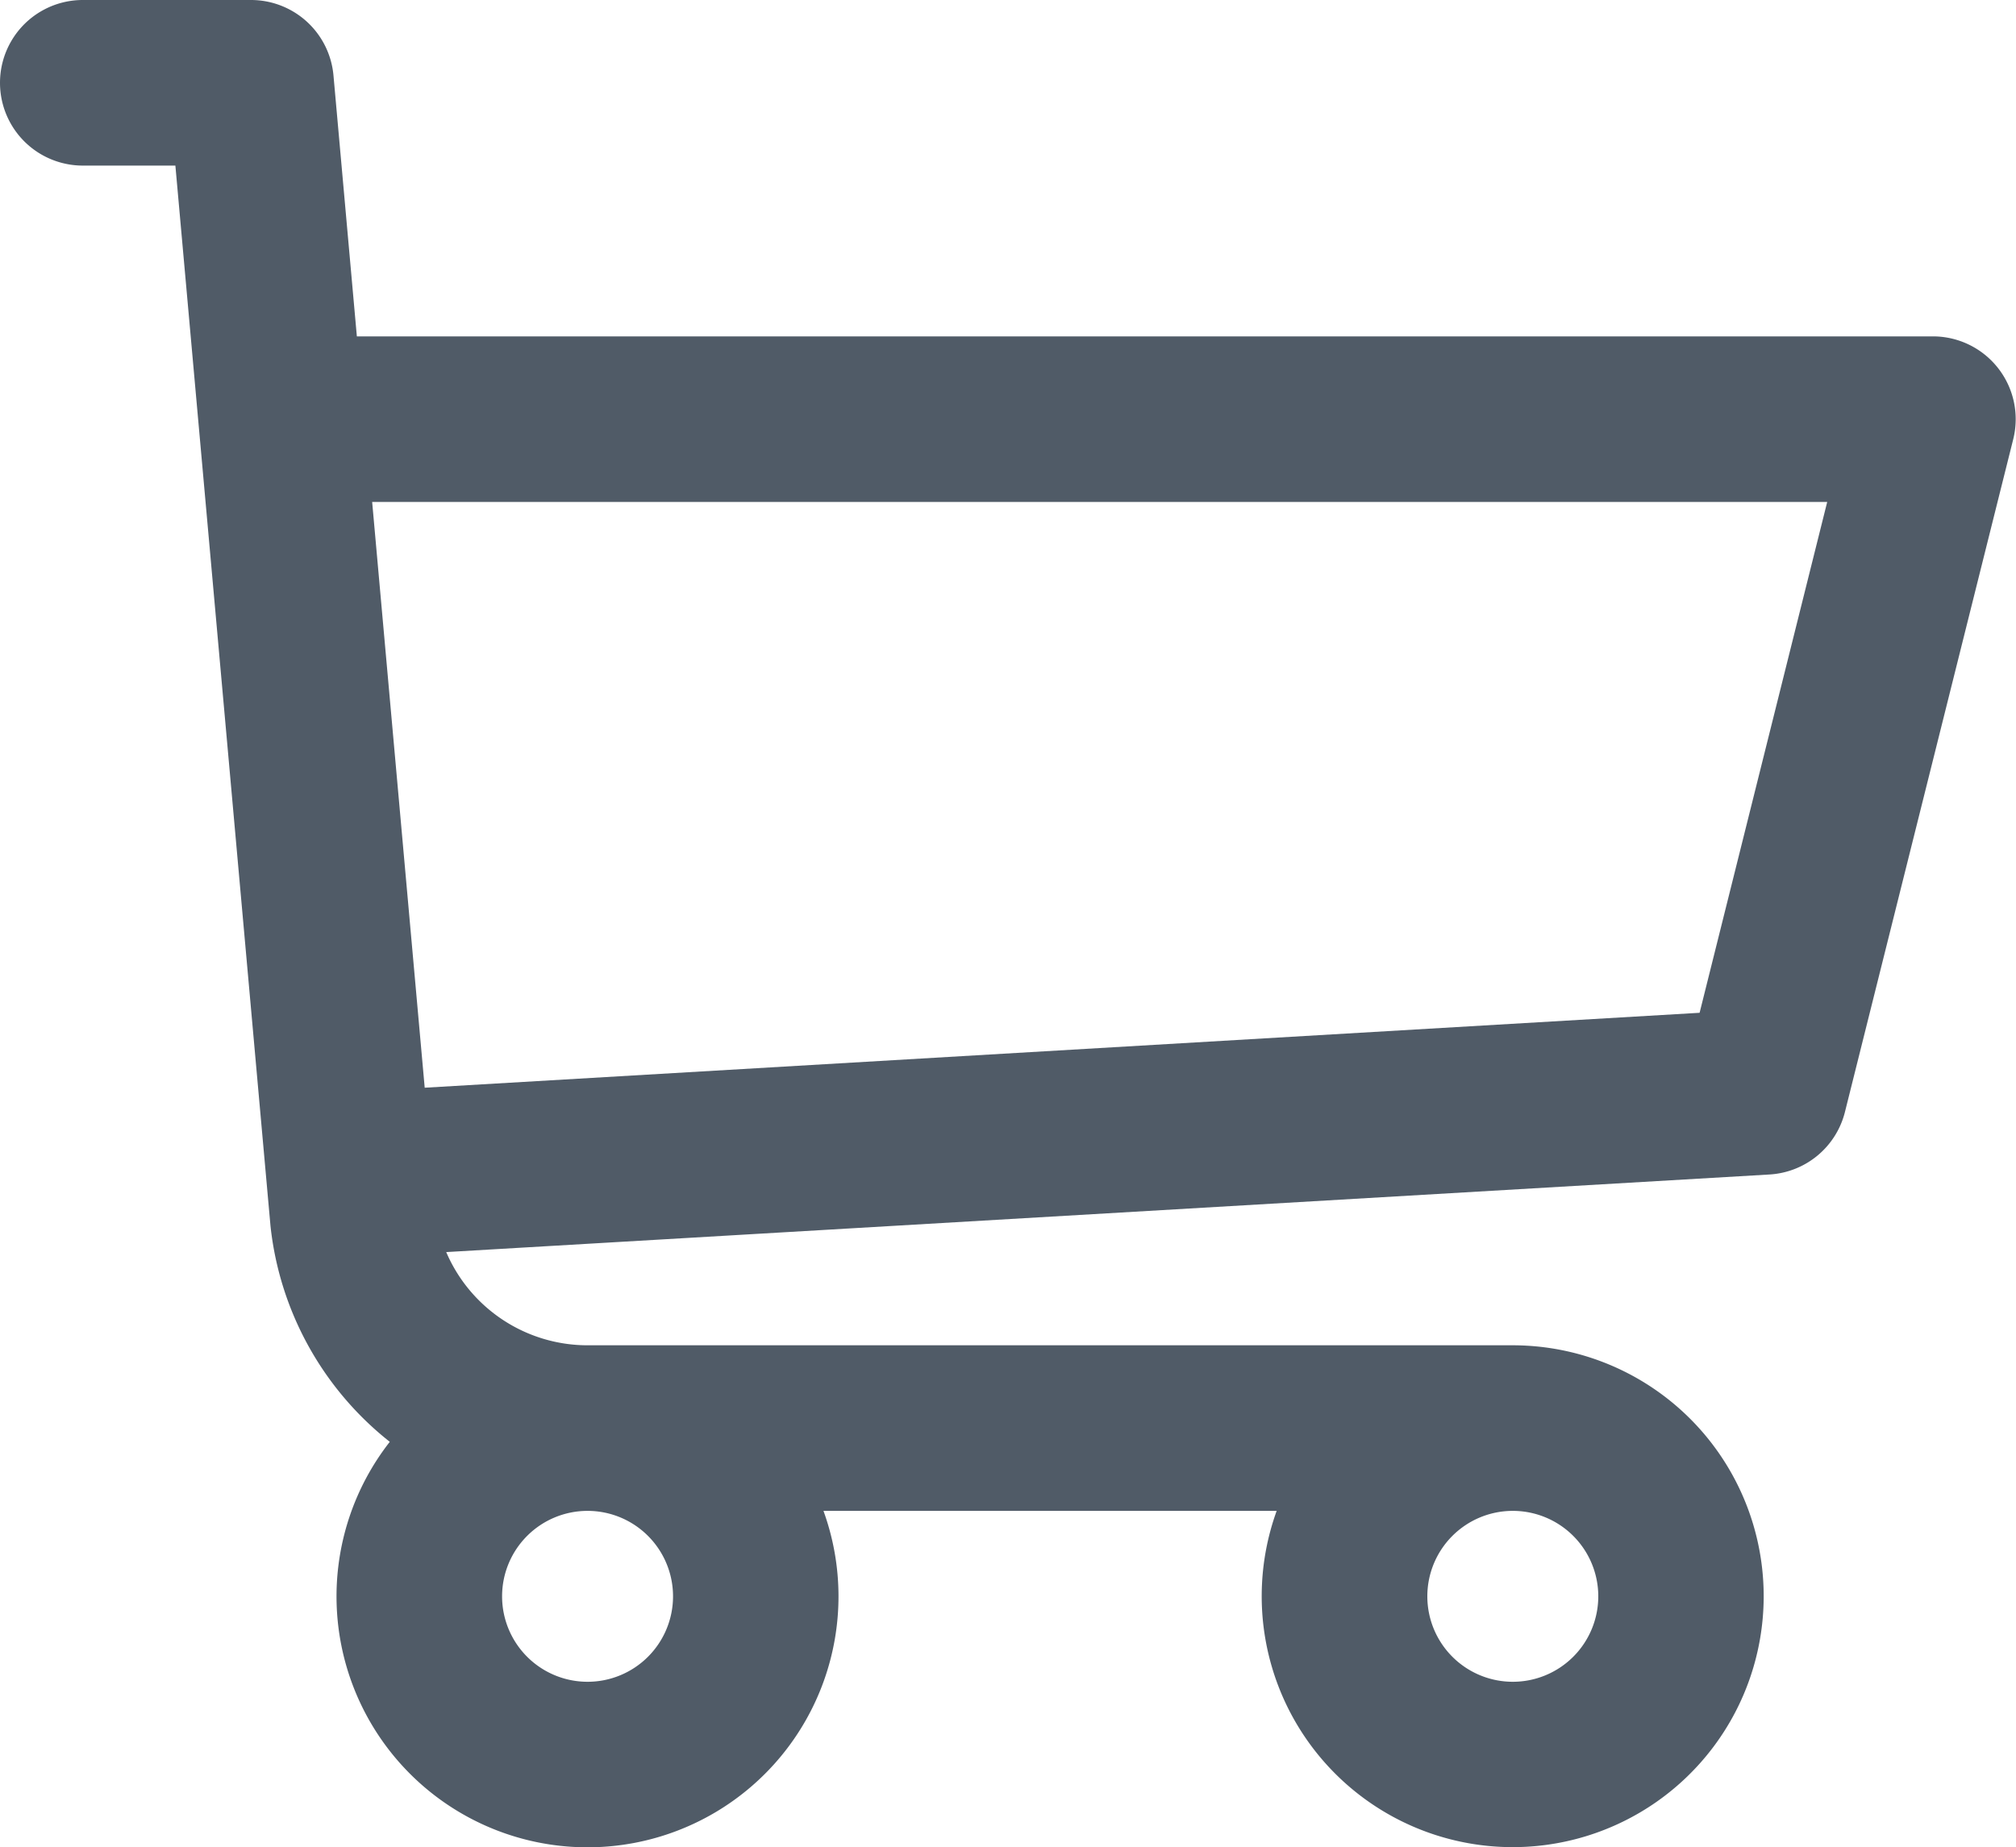 <svg xmlns="http://www.w3.org/2000/svg" width="18.185" height="16.668" viewBox="0 0 18.185 16.668">
  <path id="buy" d="M17.438,24.373H3.219l-.211-2.355a.747.747,0,0,0-.744-.68H.747a.747.747,0,0,0,0,1.494h.835L2.44,32.4a2.873,2.873,0,0,0,1.076,1.947,2.264,2.264,0,1,0,3.912.623h4.088a2.264,2.264,0,1,0,2.129-1.494H5.3a1.387,1.387,0,0,1-1.275-.841l11.936-.7a.747.747,0,0,0,.681-.564l1.518-6.07A.747.747,0,0,0,17.438,24.373ZM5.3,36.512a.771.771,0,1,1,.771-.771A.771.771,0,0,1,5.3,36.512Zm8.346,0a.771.771,0,1,1,.771-.771A.771.771,0,0,1,13.645,36.512Zm1.685-6.036-11.5.676-.474-5.285H16.482Z" transform="translate(0 -21.338)" fill="#505b67"/>
</svg>
